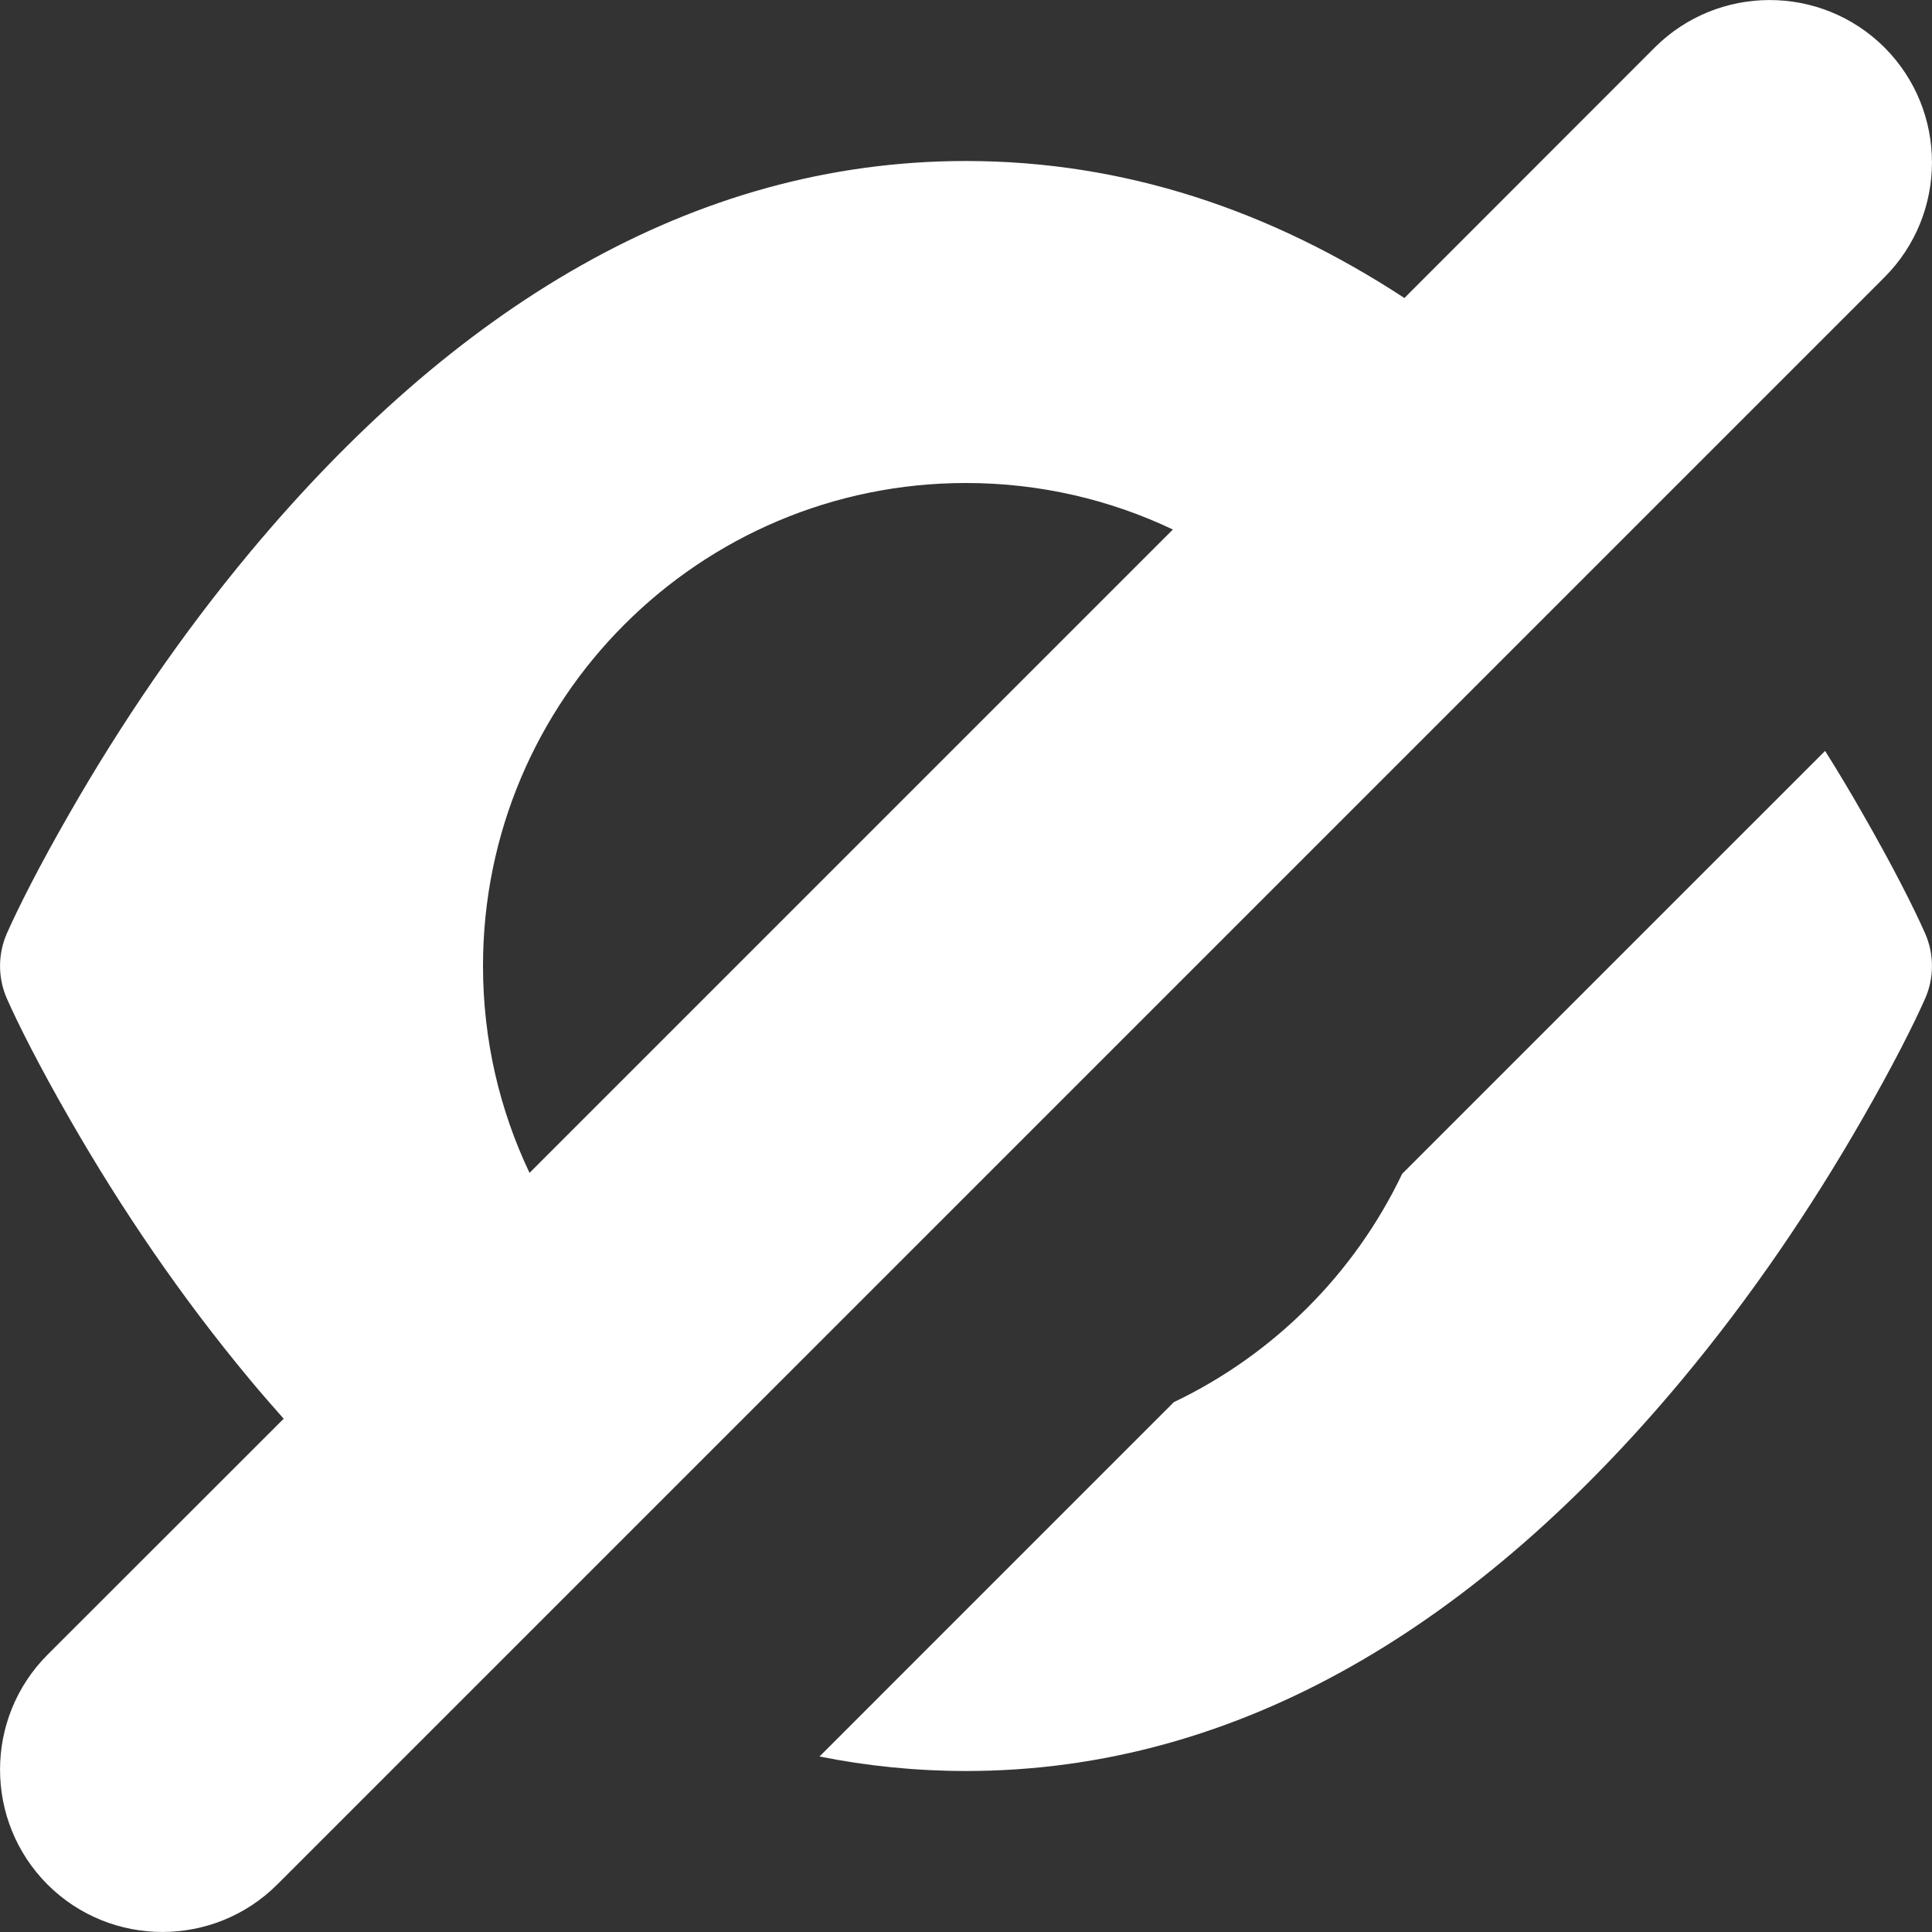 <?xml version="1.0" encoding="UTF-8"?>
<svg width="12px" height="12px" viewBox="0 0 12 12" version="1.1" xmlns="http://www.w3.org/2000/svg" xmlns:xlink="http://www.w3.org/1999/xlink">
    <rect x="0" y="0" width="12" height="12" fill="#333333" stroke="none"/>
    <!-- Generator: sketchtool 54.1 (76490) - https://sketchapp.com -->
    <g id="Connect-new-UI-2019" stroke="none" stroke-width="1" fill="none" fill-rule="evenodd">
        <g id="Discussions-tab" transform="translate(-525, -1238)" fill="#ffffff" fill-rule="nonzero">
            <path d="M532.285,1241.289 C531.896,1241.104 531.46,1241 531,1241 C529.343,1241 528,1242.343 528,1244 C528,1244.46 528.104,1244.896 528.289,1245.285 L532.285,1241.289 L532.285,1241.289 Z M526.762,1246.812 C526.692,1246.733 526.622,1246.653 526.553,1246.57 C526.123,1246.054 525.75,1245.503 525.434,1244.952 C525.243,1244.62 525.112,1244.359 525.043,1244.203 C524.986,1244.074 524.986,1243.926 525.043,1243.797 C525.112,1243.641 525.243,1243.38 525.434,1243.048 C525.75,1242.497 526.123,1241.946 526.553,1241.43 C527.811,1239.921 529.294,1239 531,1239 C531.981,1239 532.889,1239.305 533.723,1239.851 L535.278,1238.295 C535.672,1237.902 536.311,1237.902 536.705,1238.295 C537.098,1238.689 537.098,1239.328 536.705,1239.722 L526.722,1249.705 C526.328,1250.098 525.689,1250.098 525.295,1249.705 C524.902,1249.311 524.902,1248.672 525.295,1248.278 L526.762,1246.812 L526.762,1246.812 Z M536.336,1242.664 C536.416,1242.791 536.493,1242.92 536.566,1243.048 C536.757,1243.38 536.888,1243.641 536.957,1243.797 C537.014,1243.926 537.014,1244.074 536.957,1244.203 C536.888,1244.359 536.757,1244.62 536.566,1244.952 C536.25,1245.503 535.877,1246.054 535.447,1246.57 C534.189,1248.079 532.706,1249 531,1249 C530.689,1249 530.386,1248.969 530.09,1248.91 L532.291,1246.709 C532.911,1246.413 533.413,1245.911 533.709,1245.291 L536.336,1242.664 L536.336,1242.664 Z" id="invisible-12"></path>
        </g>
    </g>
</svg>